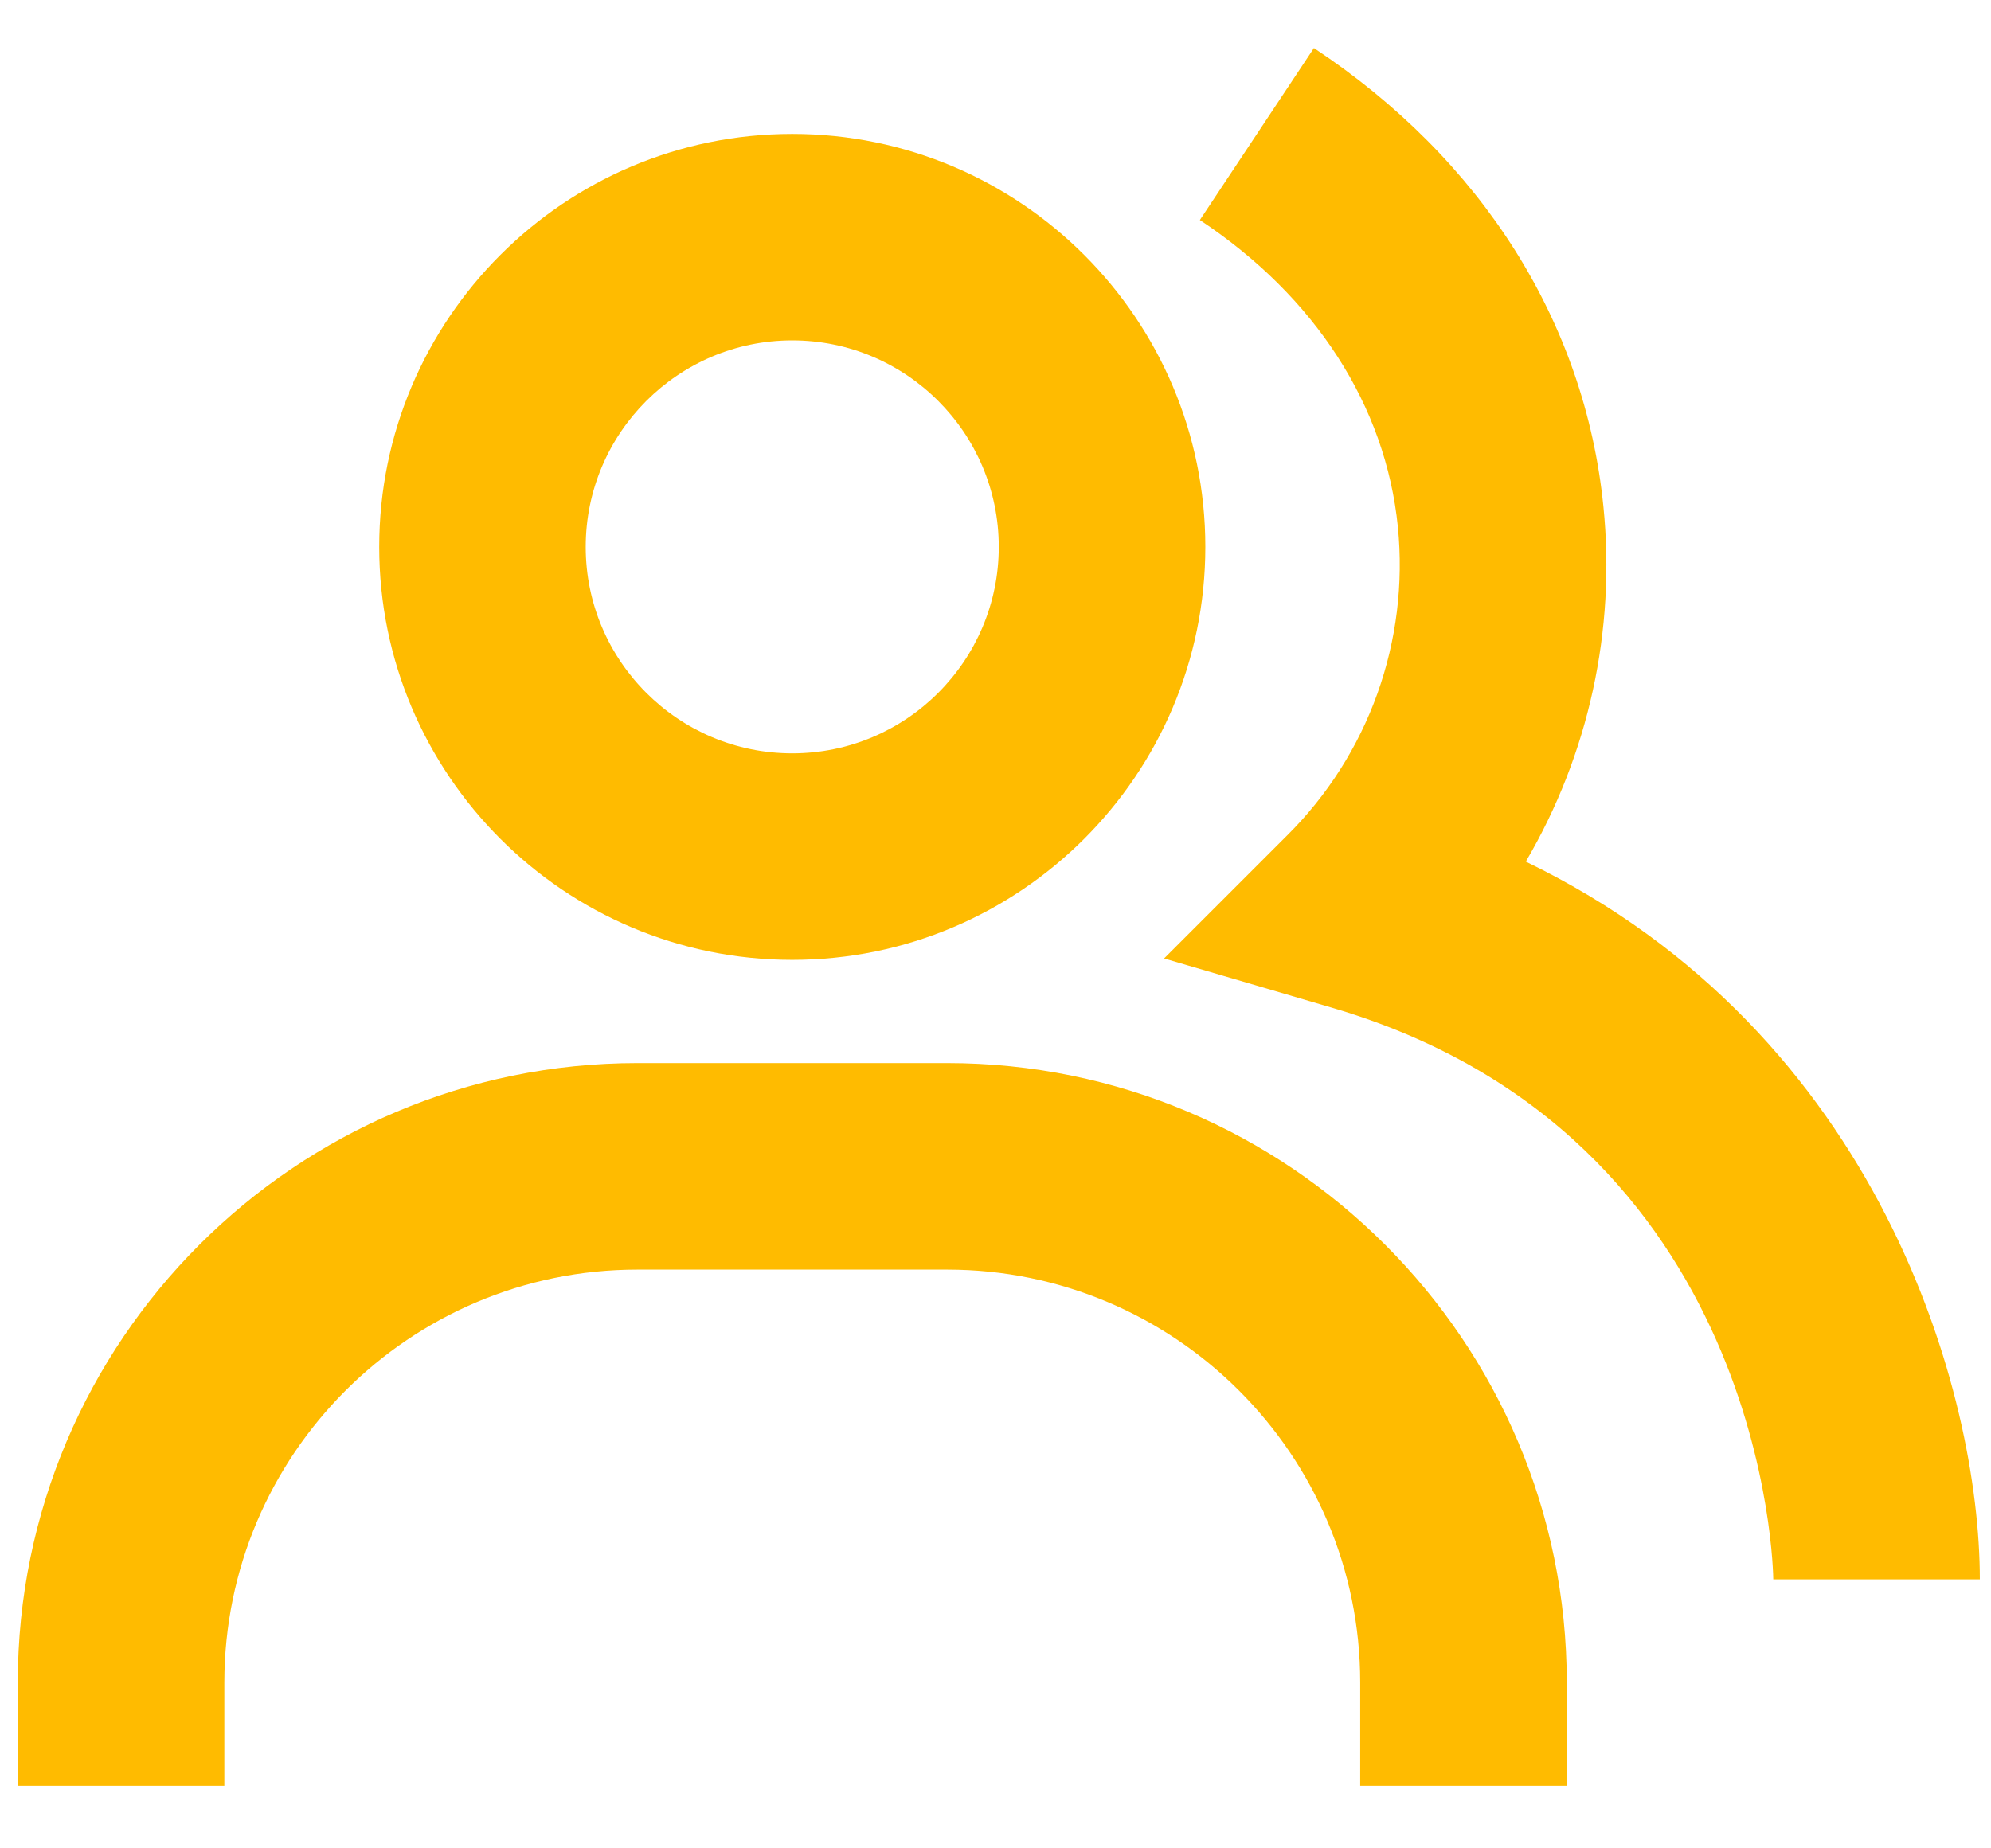 <svg width="28" height="26" viewBox="0 0 28 26" fill="none" xmlns="http://www.w3.org/2000/svg">
<path d="M21.458 12.12C22.343 10.612 22.725 8.863 22.549 7.124C22.289 4.533 20.843 2.243 18.478 0.676L16.874 3.095C18.499 4.173 19.488 5.708 19.659 7.414C19.738 8.207 19.639 9.008 19.37 9.758C19.101 10.508 18.668 11.189 18.102 11.751L16.371 13.482L18.721 14.172C24.867 15.972 24.938 22.153 24.938 22.216H27.843C27.843 19.618 26.454 14.54 21.458 12.12Z" fill="#FFBB00"/>
<path d="M11.142 13.502C14.346 13.502 16.951 10.896 16.951 7.693C16.951 4.489 14.346 1.884 11.142 1.884C7.938 1.884 5.333 4.489 5.333 7.693C5.333 10.896 7.938 13.502 11.142 13.502ZM11.142 4.788C12.744 4.788 14.046 6.091 14.046 7.693C14.046 9.295 12.744 10.597 11.142 10.597C9.54 10.597 8.237 9.295 8.237 7.693C8.237 6.091 9.54 4.788 11.142 4.788ZM13.32 14.954H8.964C4.158 14.954 0.25 18.862 0.25 23.668V25.12H3.155V23.668C3.155 20.464 5.76 17.859 8.964 17.859H13.32C16.524 17.859 19.129 20.464 19.129 23.668V25.12H22.034V23.668C22.034 18.862 18.126 14.954 13.32 14.954Z" fill="#FFBB00"/>
</svg>
